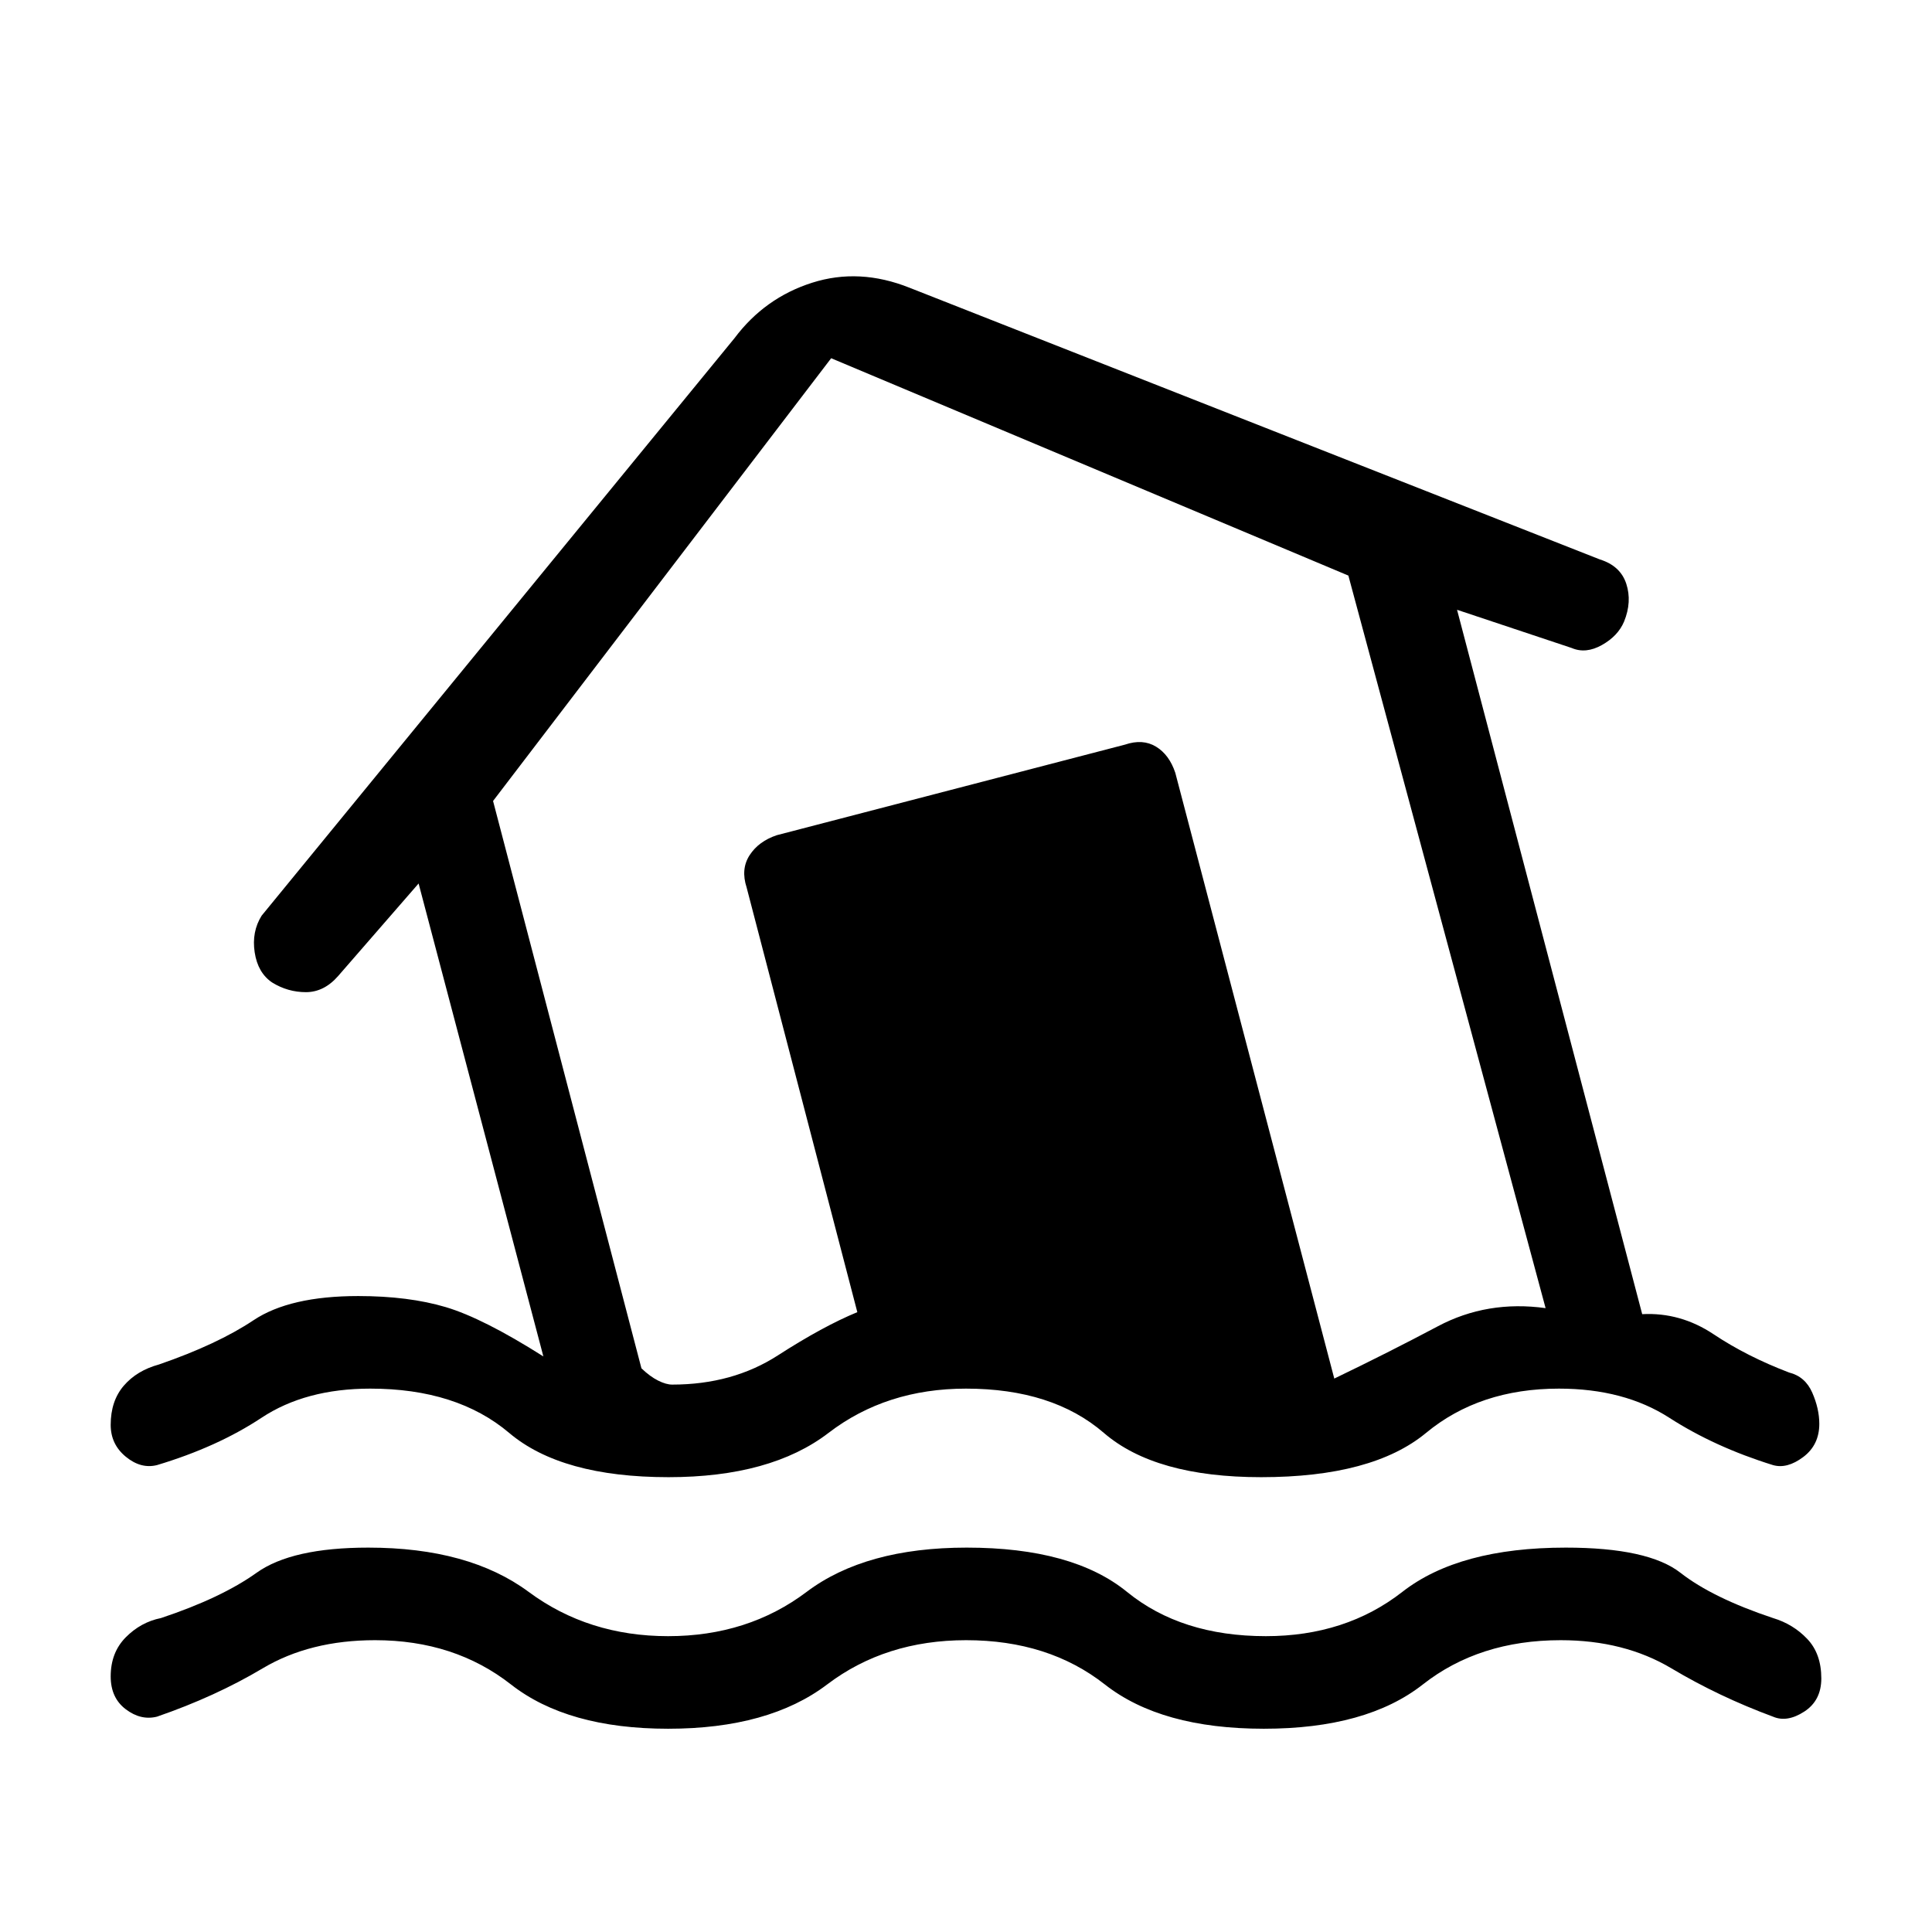 <svg xmlns="http://www.w3.org/2000/svg" height="20" viewBox="0 -960 960 960" width="20"><path d="M332-147q39.62 0 68.81-22 29.19-22 79.54-22Q533-191 560-169q27 22 69 22 39.62 0 67.81-22Q725-191 778-191q41 0 57 12.5t46 22.5q10 3 17 10.36 7 7.35 7 19.64 0 11-8.5 16.5T881-107q-27-10-50.46-24t-55.01-14Q735-145 707-123t-79 22q-51 0-79-22t-68.93-22Q440-145 411-123q-29 22-79 22t-78.1-22q-28.09-22-67.52-22-32.38 0-55.88 14T78-107q-8 2-15.5-3.67Q55-116.33 55-127q0-11.88 7.5-19.44Q70-154 80-156q30-10 47.5-22.5T183-191q50 0 79.69 22 29.69 22 69.31 22Zm.16-79Q279-226 253-248t-69-22q-32.16 0-54.08 14.5T78-232q-8 2-15.5-4.17Q55-242.33 55-252q0-11.88 6.5-19.44Q68-279 79-282q29-10 47-22t52-12q25 0 43.5 5.5T270-286l-62-235-40 46q-7 8-16 8t-16.77-4.8q-7.13-4.8-8.68-15Q125-497 130-505l235-287q15-20 38.5-27.5T452-817l343 135q10.17 3.17 13.09 12.08Q811-661 807-651.16q-3 7.16-11 11.66t-15 1.5l-57-19 92 350q19-1 35.5 10t37.5 19q8 2 11.5 10t3.5 15.5q0 10.5-8 16.5t-15 4q-29-9-51.5-23.5T774.62-270q-39.43 0-66.02 22-26.6 22-81.95 22-52.65 0-78.15-22-25.5-22-68.5-22-39.62 0-68.31 22-28.69 22-79.53 22Zm1.84-46q30 0 52.5-14.5T426-308l-55-211q-3-9.18 1.5-16.09T386-545l173-45q8.82-3 15.41 1t9.59 13l79 301q27-13 51.5-26t53.5-9l-98-364-257-108-168 220 73.73 281.91Q323-276 327-274t7 2Zm147-253Z"/></svg>